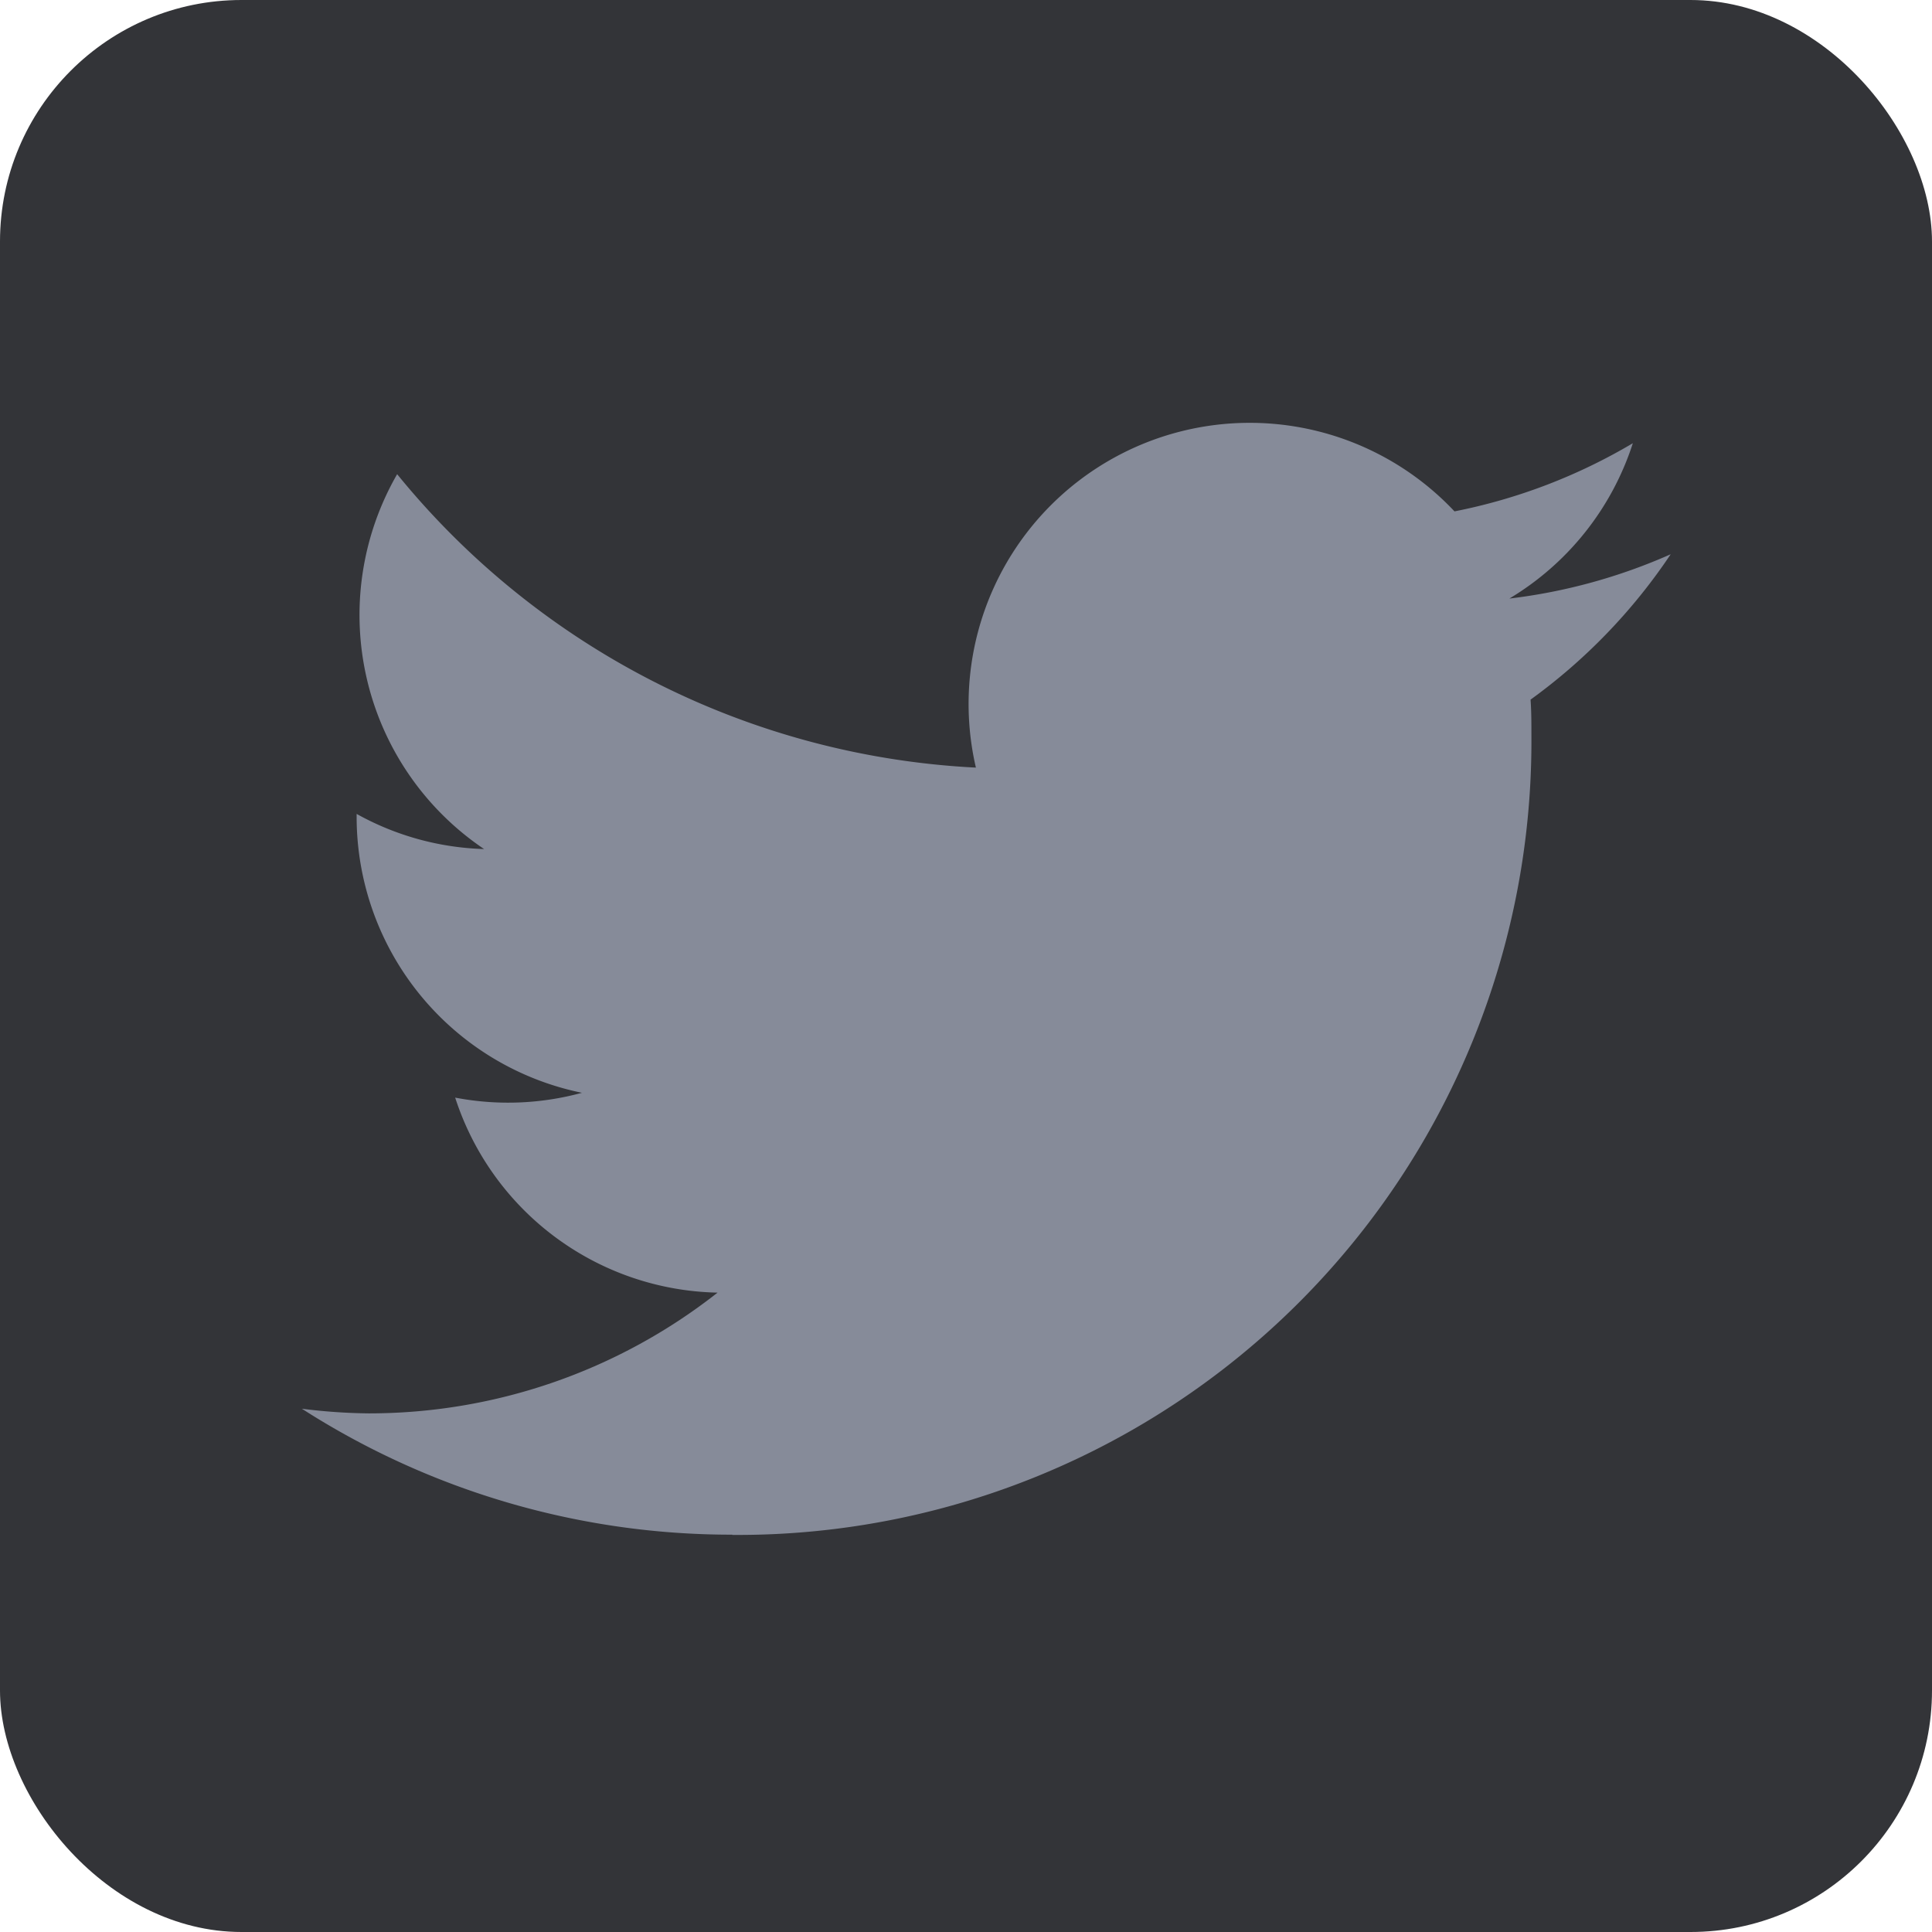 <svg id="Twitter" xmlns="http://www.w3.org/2000/svg" width="32" height="32" viewBox="0 0 32 32">
  <g id="Component_54_1" data-name="Component 54 – 1">
    <rect id="Rectangle_12098" data-name="Rectangle 12098" width="32" height="32" rx="4" fill="#333438"/>
  </g>
  <g id="Ic_Twitter" transform="translate(-1521 -1932)">
    <rect id="Rectangle_12109" data-name="Rectangle 12109" width="32" height="32" transform="translate(1521 1932)" fill="none"/>
    <g id="iconfinder_1_Twitter_colored_svg_5296514" transform="translate(1526 1891.014)">
      <rect id="Rectangle_12099" data-name="Rectangle 12099" width="17.712" height="17.712" transform="translate(2.48 48.342)" fill="none"/>
      <path id="Path_49103" data-name="Path 49103" d="M7.13,66.409A13.145,13.145,0,0,0,20.365,53.174c0-.2,0-.4-.014-.6a9.464,9.464,0,0,0,2.321-2.408A9.286,9.286,0,0,1,20,50.9a4.668,4.668,0,0,0,2.045-2.573,9.323,9.323,0,0,1-2.954,1.129A4.656,4.656,0,0,0,11.164,53.7a13.212,13.212,0,0,1-9.586-4.86,4.674,4.674,0,0,0,1.44,6.209,4.617,4.617,0,0,1-2.111-.582v.059a4.667,4.667,0,0,0,3.732,4.56,4.645,4.645,0,0,1-2.1.08,4.666,4.666,0,0,0,4.346,3.23,9.336,9.336,0,0,1-5.777,2A9.463,9.463,0,0,1,0,64.319a13.17,13.17,0,0,0,7.13,2.086" transform="translate(0)" fill="#868b99"/>
    </g>
  </g>
</svg>
